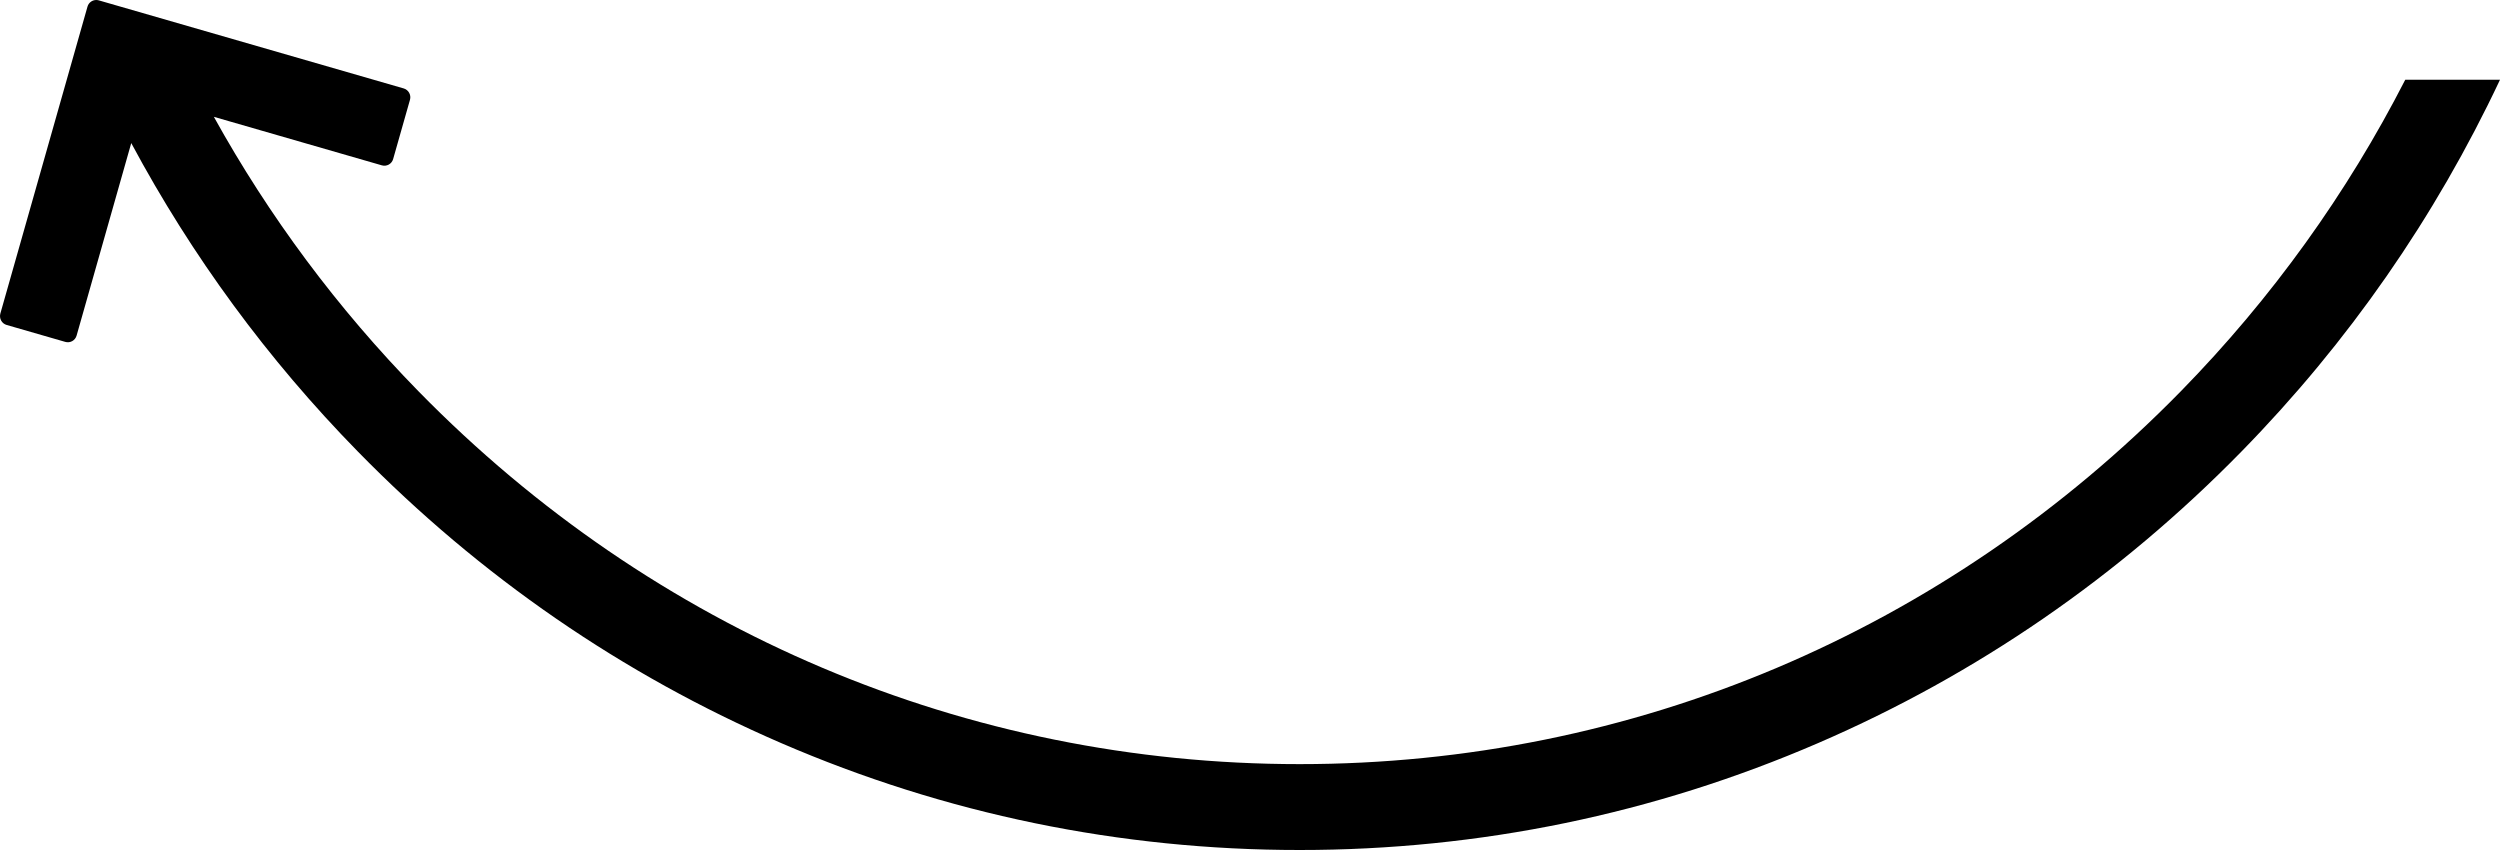 <?xml version="1.0" encoding="UTF-8"?>
<svg width="100px" height="34px" viewBox="0 0 100 34" version="1.1" xmlns="http://www.w3.org/2000/svg" xmlns:xlink="http://www.w3.org/1999/xlink">
    <title>Left-Arrow</title>
    <g id="Landing-Page" stroke="none" stroke-width="1" fill="none" fill-rule="evenodd">
        <g id="LandingPage-Web" transform="translate(-732, -2176)" fill="#000000">
            <g id="Group-23" transform="translate(0, 1680)">
                <g id="Group-17" transform="translate(0, 69)">
                    <g id="Group-12" transform="translate(732, 207)">
                        <path d="M16.399,250.008 L15.726,247.639 C15.7,247.545 15.637,247.465 15.553,247.418 C15.468,247.371 15.368,247.359 15.275,247.386 L8.554,249.327 C10.754,245.357 13.492,241.666 16.736,238.352 C26.153,228.733 38.671,223.435 51.986,223.435 C65.3,223.435 77.819,228.733 87.236,238.352 C90.88,242.075 93.888,246.274 96.21,250.81 L100,250.81 C97.403,245.297 93.932,240.304 89.659,235.939 C84.768,230.942 79.071,227.019 72.727,224.278 C66.157,221.439 59.179,220 51.986,220 C44.793,220 37.815,221.439 31.244,224.278 C24.901,227.019 19.204,230.942 14.313,235.939 C10.705,239.625 7.671,243.76 5.25,248.277 L3.064,240.577 C3.009,240.381 2.807,240.268 2.613,240.324 L0.264,241.002 C0.171,241.029 0.093,241.092 0.046,241.178 C-0.001,241.263 -0.012,241.364 0.014,241.458 L3.499,253.733 C3.545,253.895 3.69,254 3.849,254 C3.882,254 3.916,253.995 3.95,253.986 L3.978,253.978 C3.978,253.978 3.978,253.978 3.978,253.978 L16.148,250.463 C16.342,250.407 16.454,250.203 16.399,250.008" id="Left-Arrow" transform="translate(50, 237) scale(1, -1) translate(-50, -237) "></path>
                    </g>
                </g>
            </g>
        </g>
    </g>
</svg>